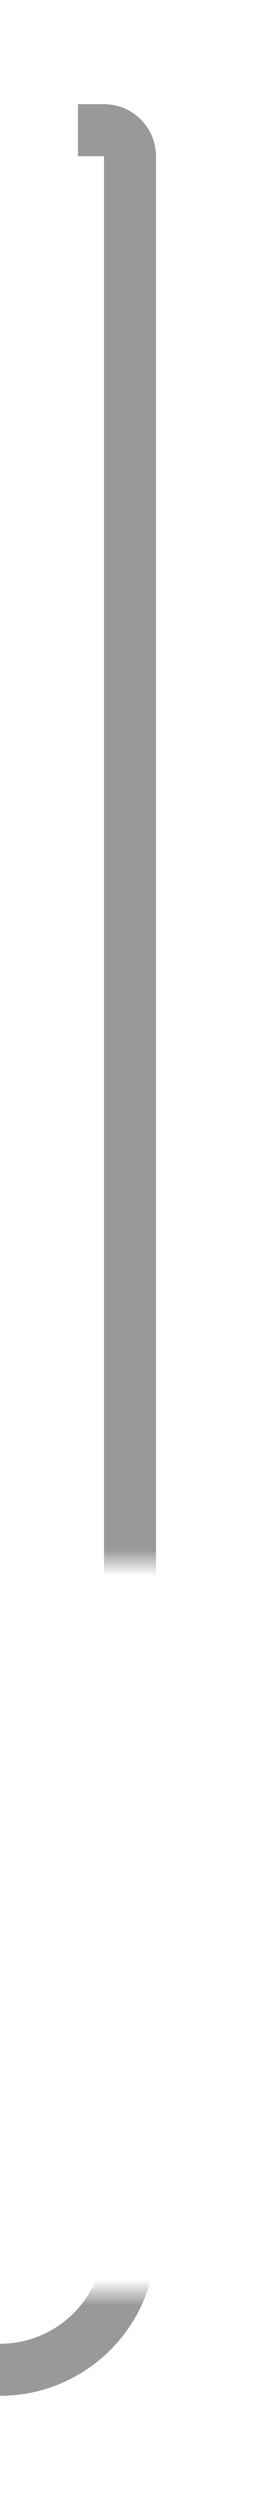 ﻿<?xml version="1.0" encoding="utf-8"?>
<svg version="1.1" xmlns:xlink="http://www.w3.org/1999/xlink" width="10px" height="96px" preserveAspectRatio="xMidYMin meet" viewBox="2626 3654  8 96" xmlns="http://www.w3.org/2000/svg">
  <defs>
    <mask fill="white" id="clip1445">
      <path d="M 2613 3714  L 2647 3714  L 2647 3742  L 2613 3742  Z M 2577 3656  L 2647 3656  L 2647 3748  L 2577 3748  Z " fill-rule="evenodd" />
    </mask>
  </defs>
  <path d="M 2577 3745  L 2625 3745  A 5 5 0 0 0 2630 3740 L 2630 3660  A 1 1 0 0 0 2629 3659 L 2628 3659  " stroke-width="2" stroke="#999999" fill="none" mask="url(#clip1445)" />
</svg>
